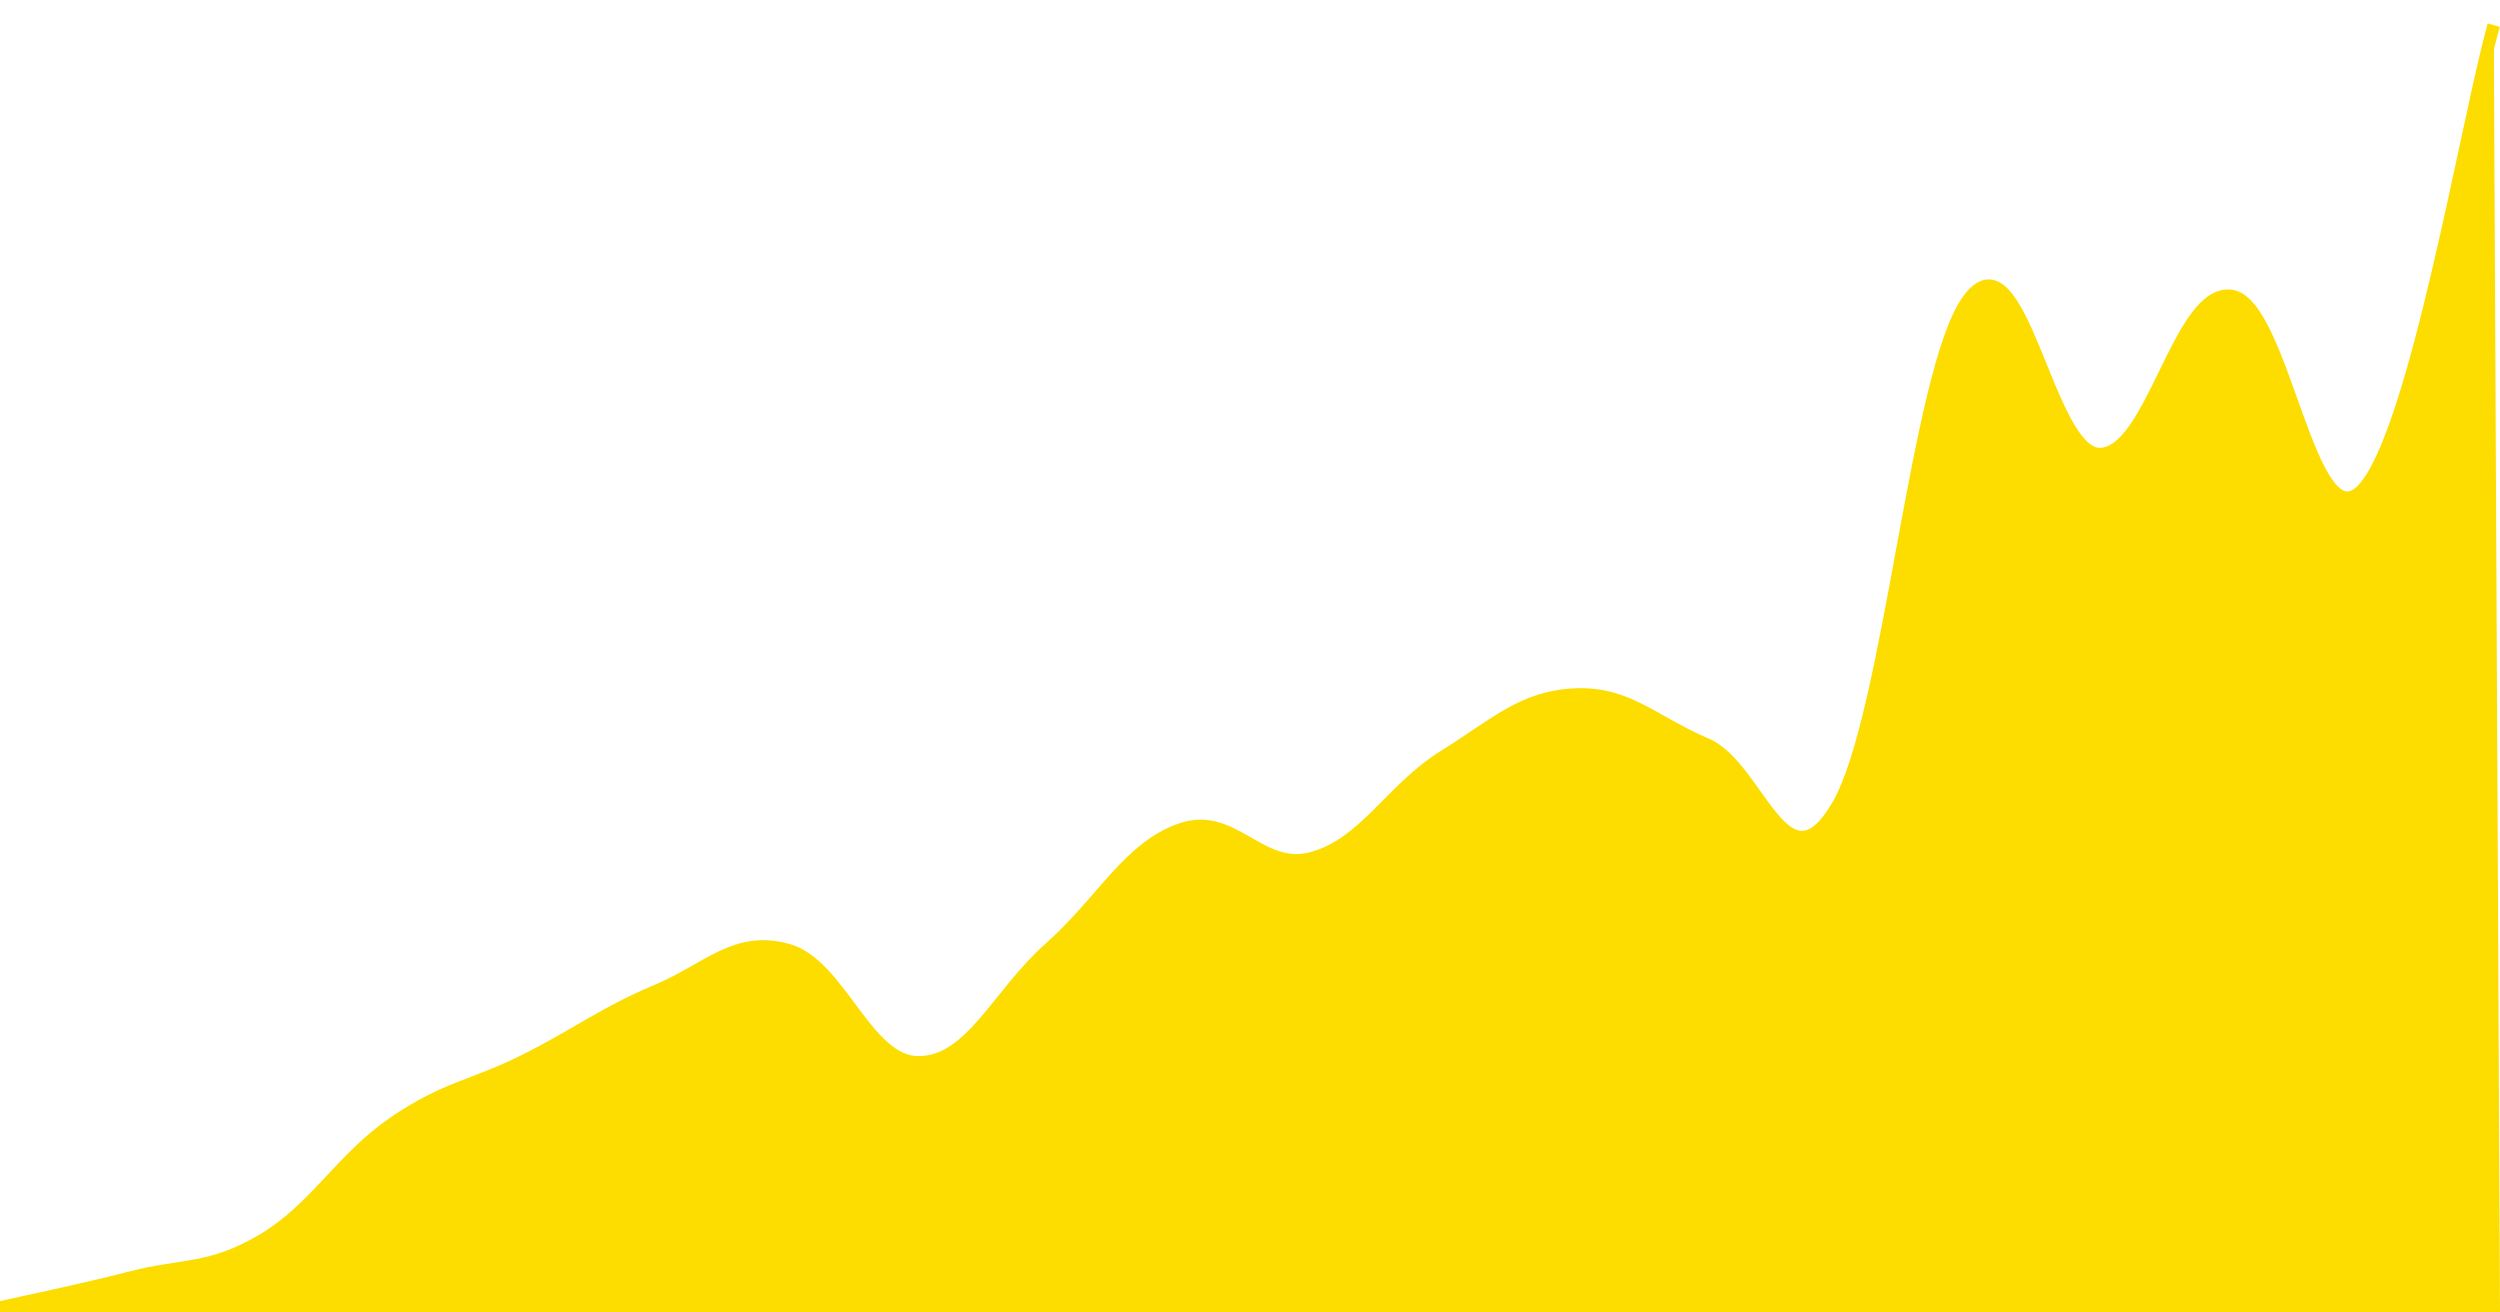 <svg   id="chart"   width="1200"   height="630"   viewBox="0 0 1200 630"   xmlns="http://www.w3.org/2000/svg" >      <path d="M 0,627.605 C 12.6,624.719 37.8,619.65 63,613.178 C 88.2,606.705 100.8,610.088 126,595.241 C 151.2,580.394 163.8,556.194 189,538.942 C 214.2,521.691 226.8,521.643 252,508.986 C 277.2,496.329 289.8,486.266 315,475.658 C 340.2,465.049 352.8,449.088 378,455.943 C 403.2,462.798 415.8,510.109 441,509.934 C 466.2,509.759 478.8,477.447 504,455.067 C 529.2,432.686 541.8,406.675 567,398.032 C 592.2,389.39 604.8,418.838 630,411.853 C 655.2,404.868 667.8,378.799 693,363.108 C 718.2,347.416 730.8,334.563 756,333.397 C 781.2,332.231 793.8,346.572 819,357.276 C 844.2,367.981 856.8,429.648 882,386.921 C 907.2,344.195 919.8,177.437 945,143.643 C 970.2,109.85 982.8,218.272 1008,217.954 C 1033.2,217.636 1045.8,138.623 1071,142.053 C 1096.2,145.483 1108.8,261.102 1134,235.104 C 1159.2,209.106 1184.4,56.671 1197,12.062,L 1200 630,L 0 630Z" fill="#fddd001a" />   <path d="M 0,627.605 C 12.6,624.719 37.8,619.65 63,613.178 C 88.2,606.705 100.8,610.088 126,595.241 C 151.2,580.394 163.8,556.194 189,538.942 C 214.2,521.691 226.8,521.643 252,508.986 C 277.2,496.329 289.8,486.266 315,475.658 C 340.2,465.049 352.8,449.088 378,455.943 C 403.2,462.798 415.8,510.109 441,509.934 C 466.2,509.759 478.8,477.447 504,455.067 C 529.2,432.686 541.8,406.675 567,398.032 C 592.2,389.39 604.8,418.838 630,411.853 C 655.2,404.868 667.8,378.799 693,363.108 C 718.2,347.416 730.8,334.563 756,333.397 C 781.2,332.231 793.8,346.572 819,357.276 C 844.2,367.981 856.8,429.648 882,386.921 C 907.2,344.195 919.8,177.437 945,143.643 C 970.2,109.85 982.8,218.272 1008,217.954 C 1033.2,217.636 1045.8,138.623 1071,142.053 C 1096.2,145.483 1108.8,261.102 1134,235.104 C 1159.2,209.106 1184.4,56.671 1197,12.062" fill="none" stroke="#fddd00" stroke-width="6px" />   <g>      </g> </svg>